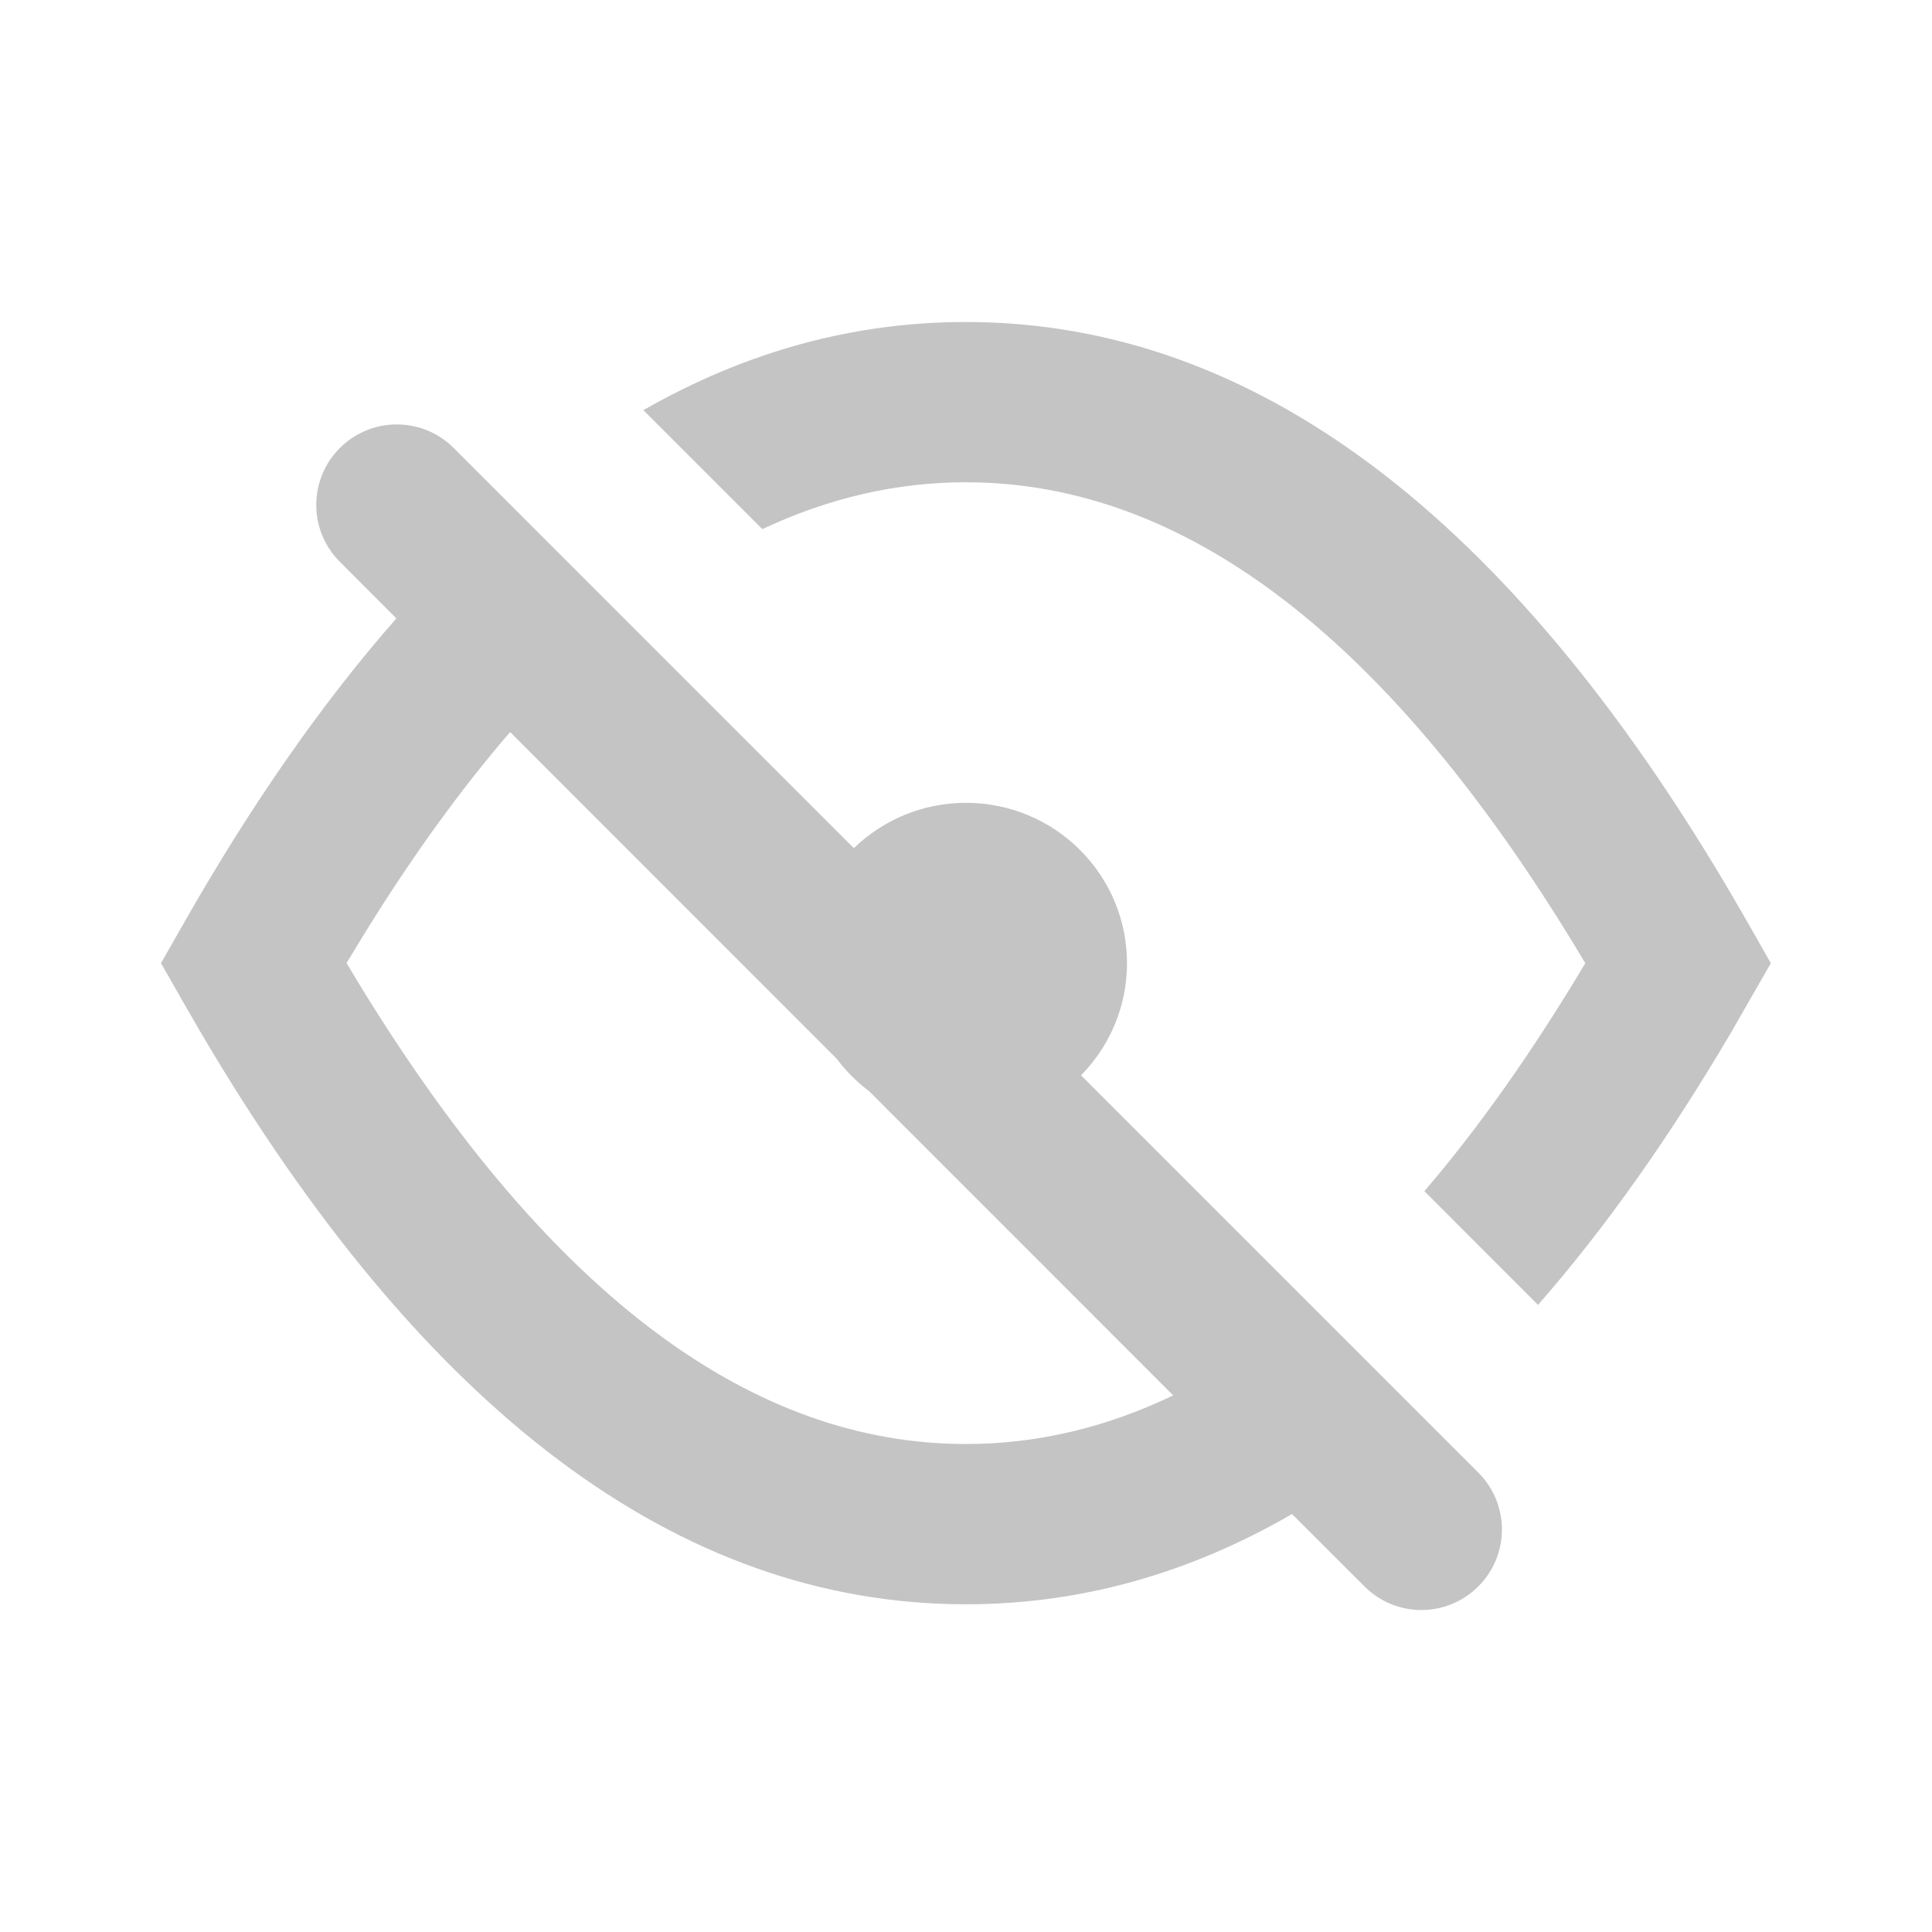 <svg width="24" height="24" viewBox="0 0 24 24" fill="none" xmlns="http://www.w3.org/2000/svg">
<g id="ic24-visibility-off">
<path id="Icon" fill-rule="evenodd" clip-rule="evenodd" d="M5.636 5.565L10.607 10.536C10.967 10.188 11.459 9.973 12 9.973C13.105 9.973 14 10.865 14 11.965C14 12.507 13.782 12.999 13.429 13.358L18.364 18.293C18.755 18.684 18.755 19.317 18.364 19.707C17.973 20.098 17.34 20.098 16.95 19.707L16.05 18.808C14.765 19.552 13.415 19.929 12 19.929C8.414 19.929 5.249 17.511 2.494 12.826L2.283 12.461L2 11.965L2.283 11.468C3.124 9.99 4.005 8.727 4.924 7.682L4.222 6.979C3.831 6.589 3.831 5.956 4.222 5.565C4.612 5.175 5.246 5.175 5.636 5.565ZM4.545 11.569L4.305 11.964L4.513 12.308C6.875 16.138 9.374 17.938 11.999 17.938C12.872 17.938 13.731 17.739 14.574 17.334L10.796 13.555C10.645 13.441 10.51 13.307 10.397 13.156L6.337 9.094C5.731 9.795 5.134 10.619 4.545 11.569ZM11.998 4C15.583 4 18.749 6.419 21.504 11.103L21.715 11.468L21.998 11.965L21.509 12.817C20.74 14.126 19.939 15.258 19.106 16.21L17.694 14.797C18.371 14.008 19.037 13.065 19.693 11.965C17.27 7.898 14.701 5.991 11.998 5.991C11.142 5.991 10.299 6.183 9.47 6.573L7.992 5.095C9.264 4.368 10.599 4 11.998 4Z" fill="#C4C4C4"/>
</g>
</svg>

